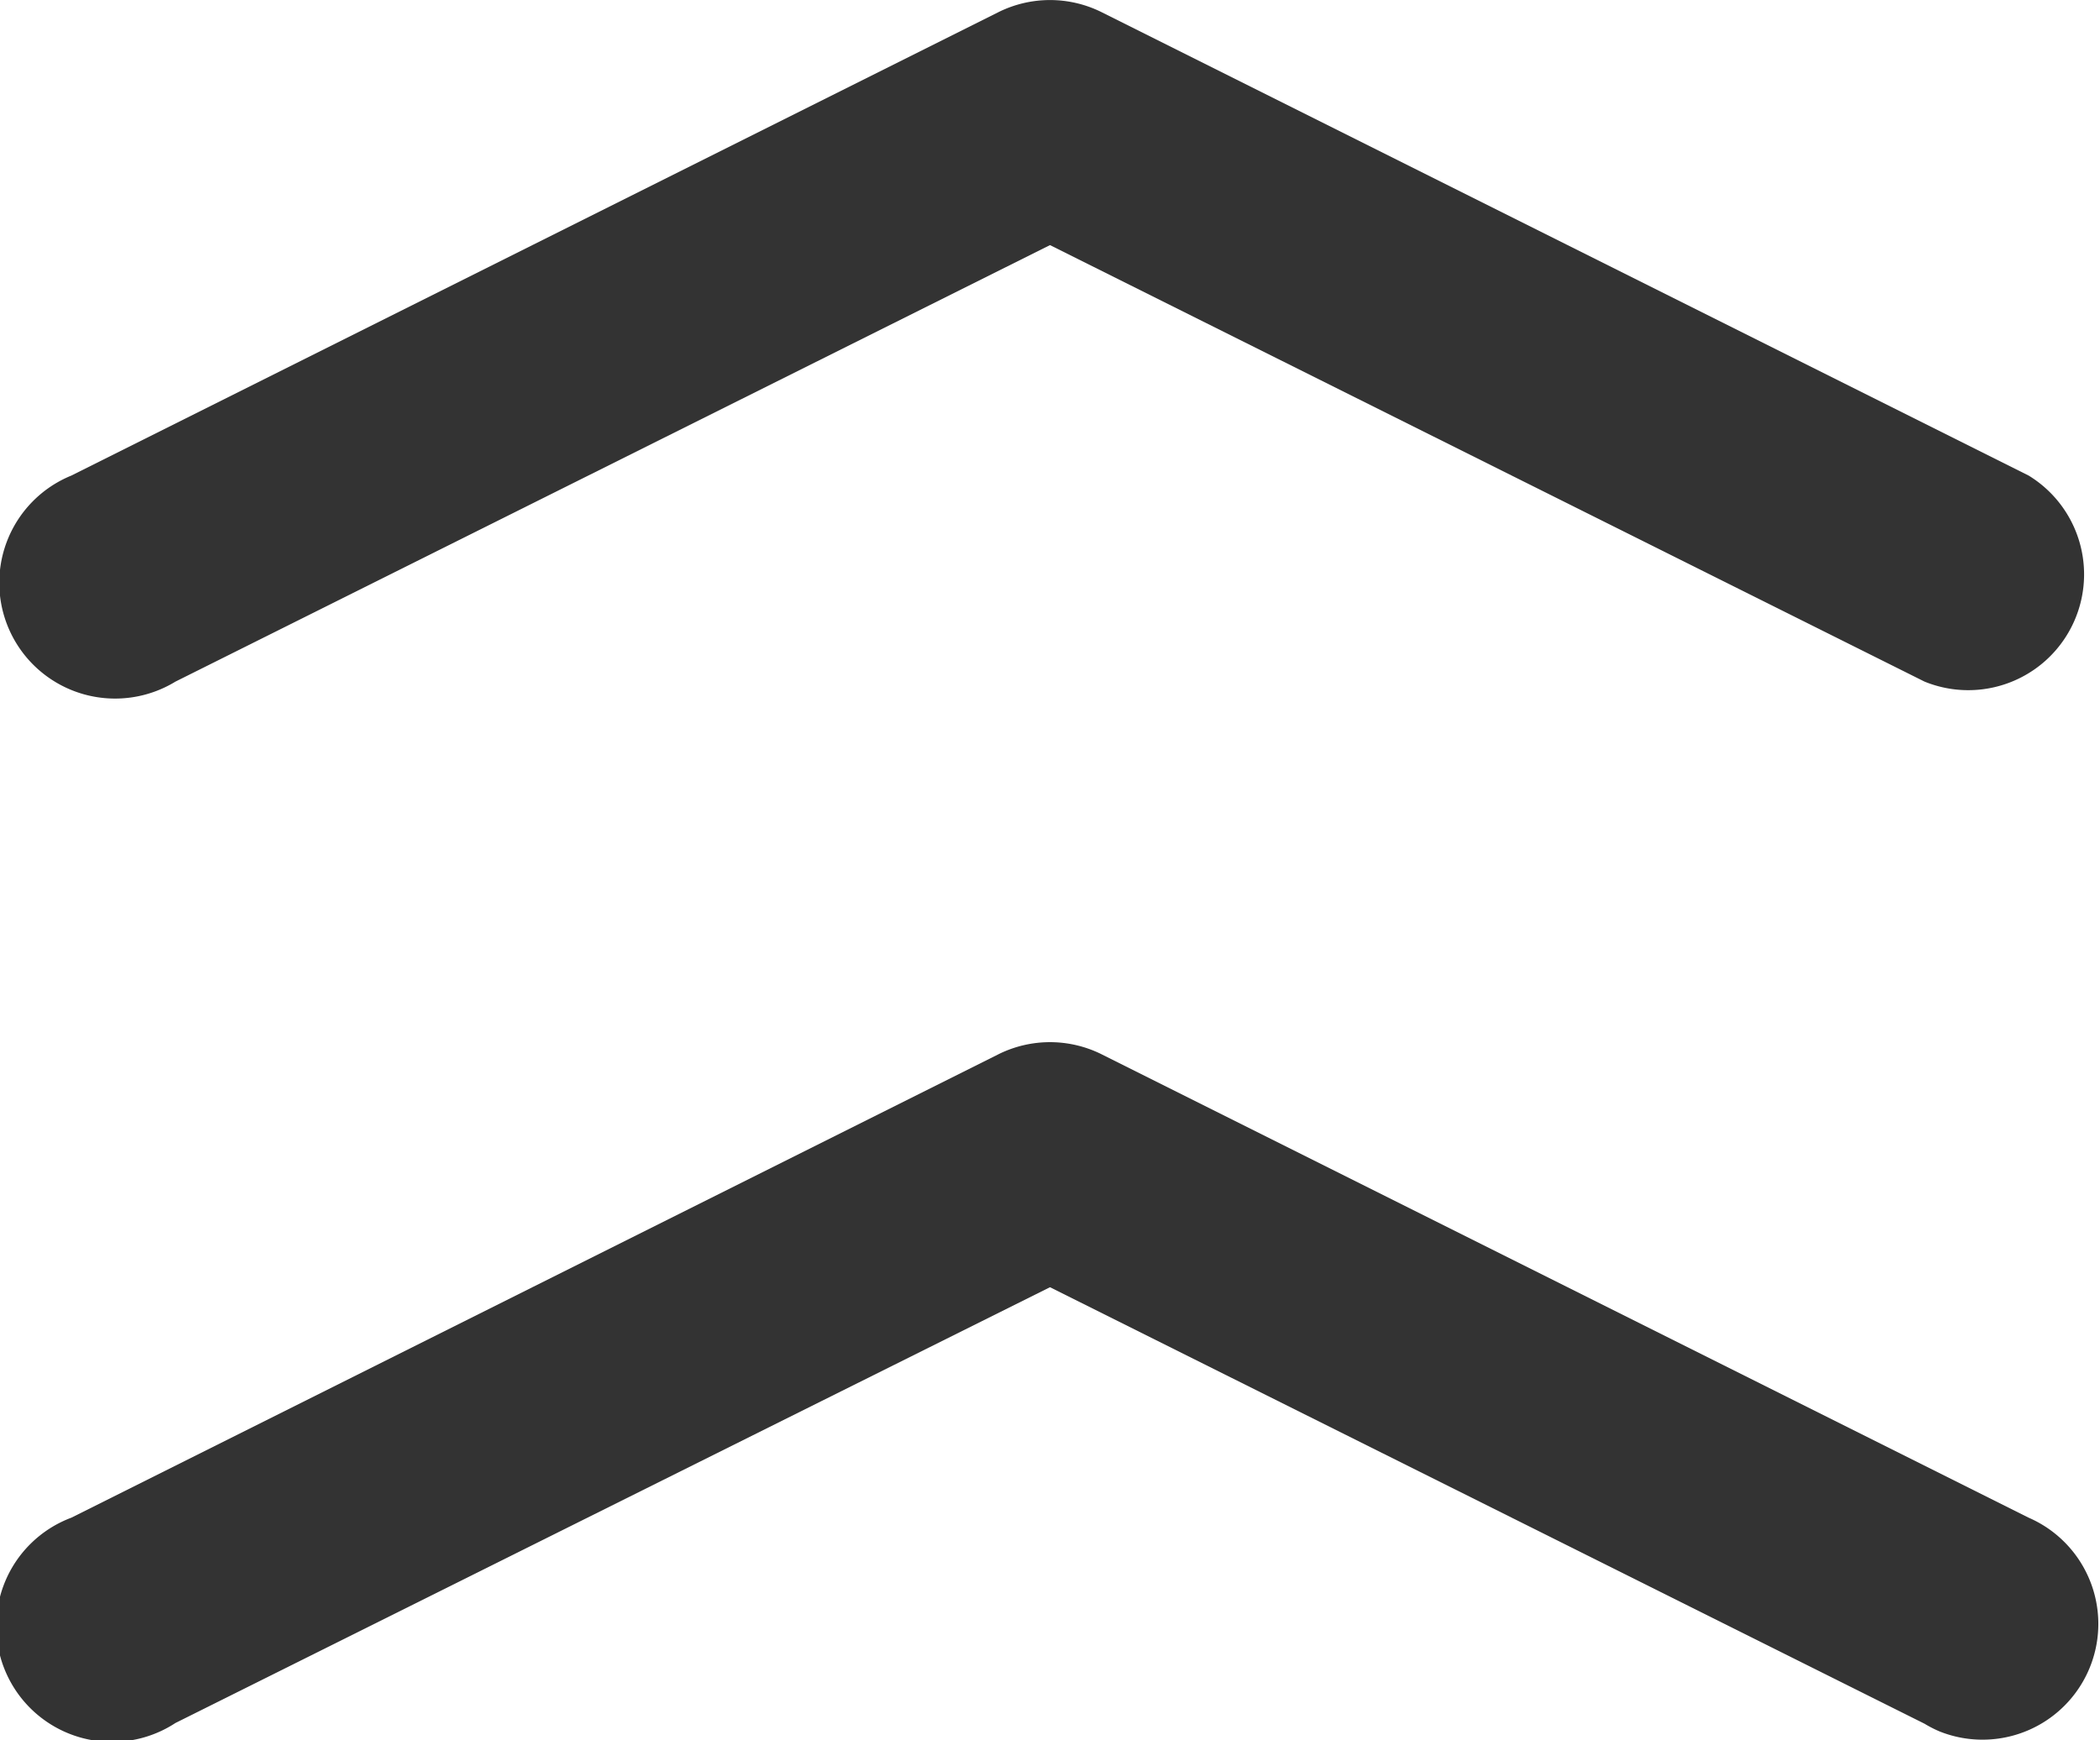 <svg xmlns="http://www.w3.org/2000/svg" viewBox="0 0 113.32 93.94"><defs><style>.cls-1{fill:#333;}</style></defs><title>资源 3</title><g id="图层_2" data-name="图层 2"><g id="图层_1-2" data-name="图层 1"><path class="cls-1" d="M9.47,36.79A6.25,6.25,0,1,1,3.85,25.67l50-25a6.25,6.25,0,0,1,5.62,0l50,25a6.25,6.25,0,0,1-5.62,11.12L56.66,13.23ZM9.47,93A6.25,6.25,0,1,1,3.85,81.92l50-25a6.25,6.25,0,0,1,5.62,0l50,25a6.25,6.25,0,0,1-4.8,11.54,6.34,6.34,0,0,1-.82-.42L56.66,69.48Z"/></g></g></svg>